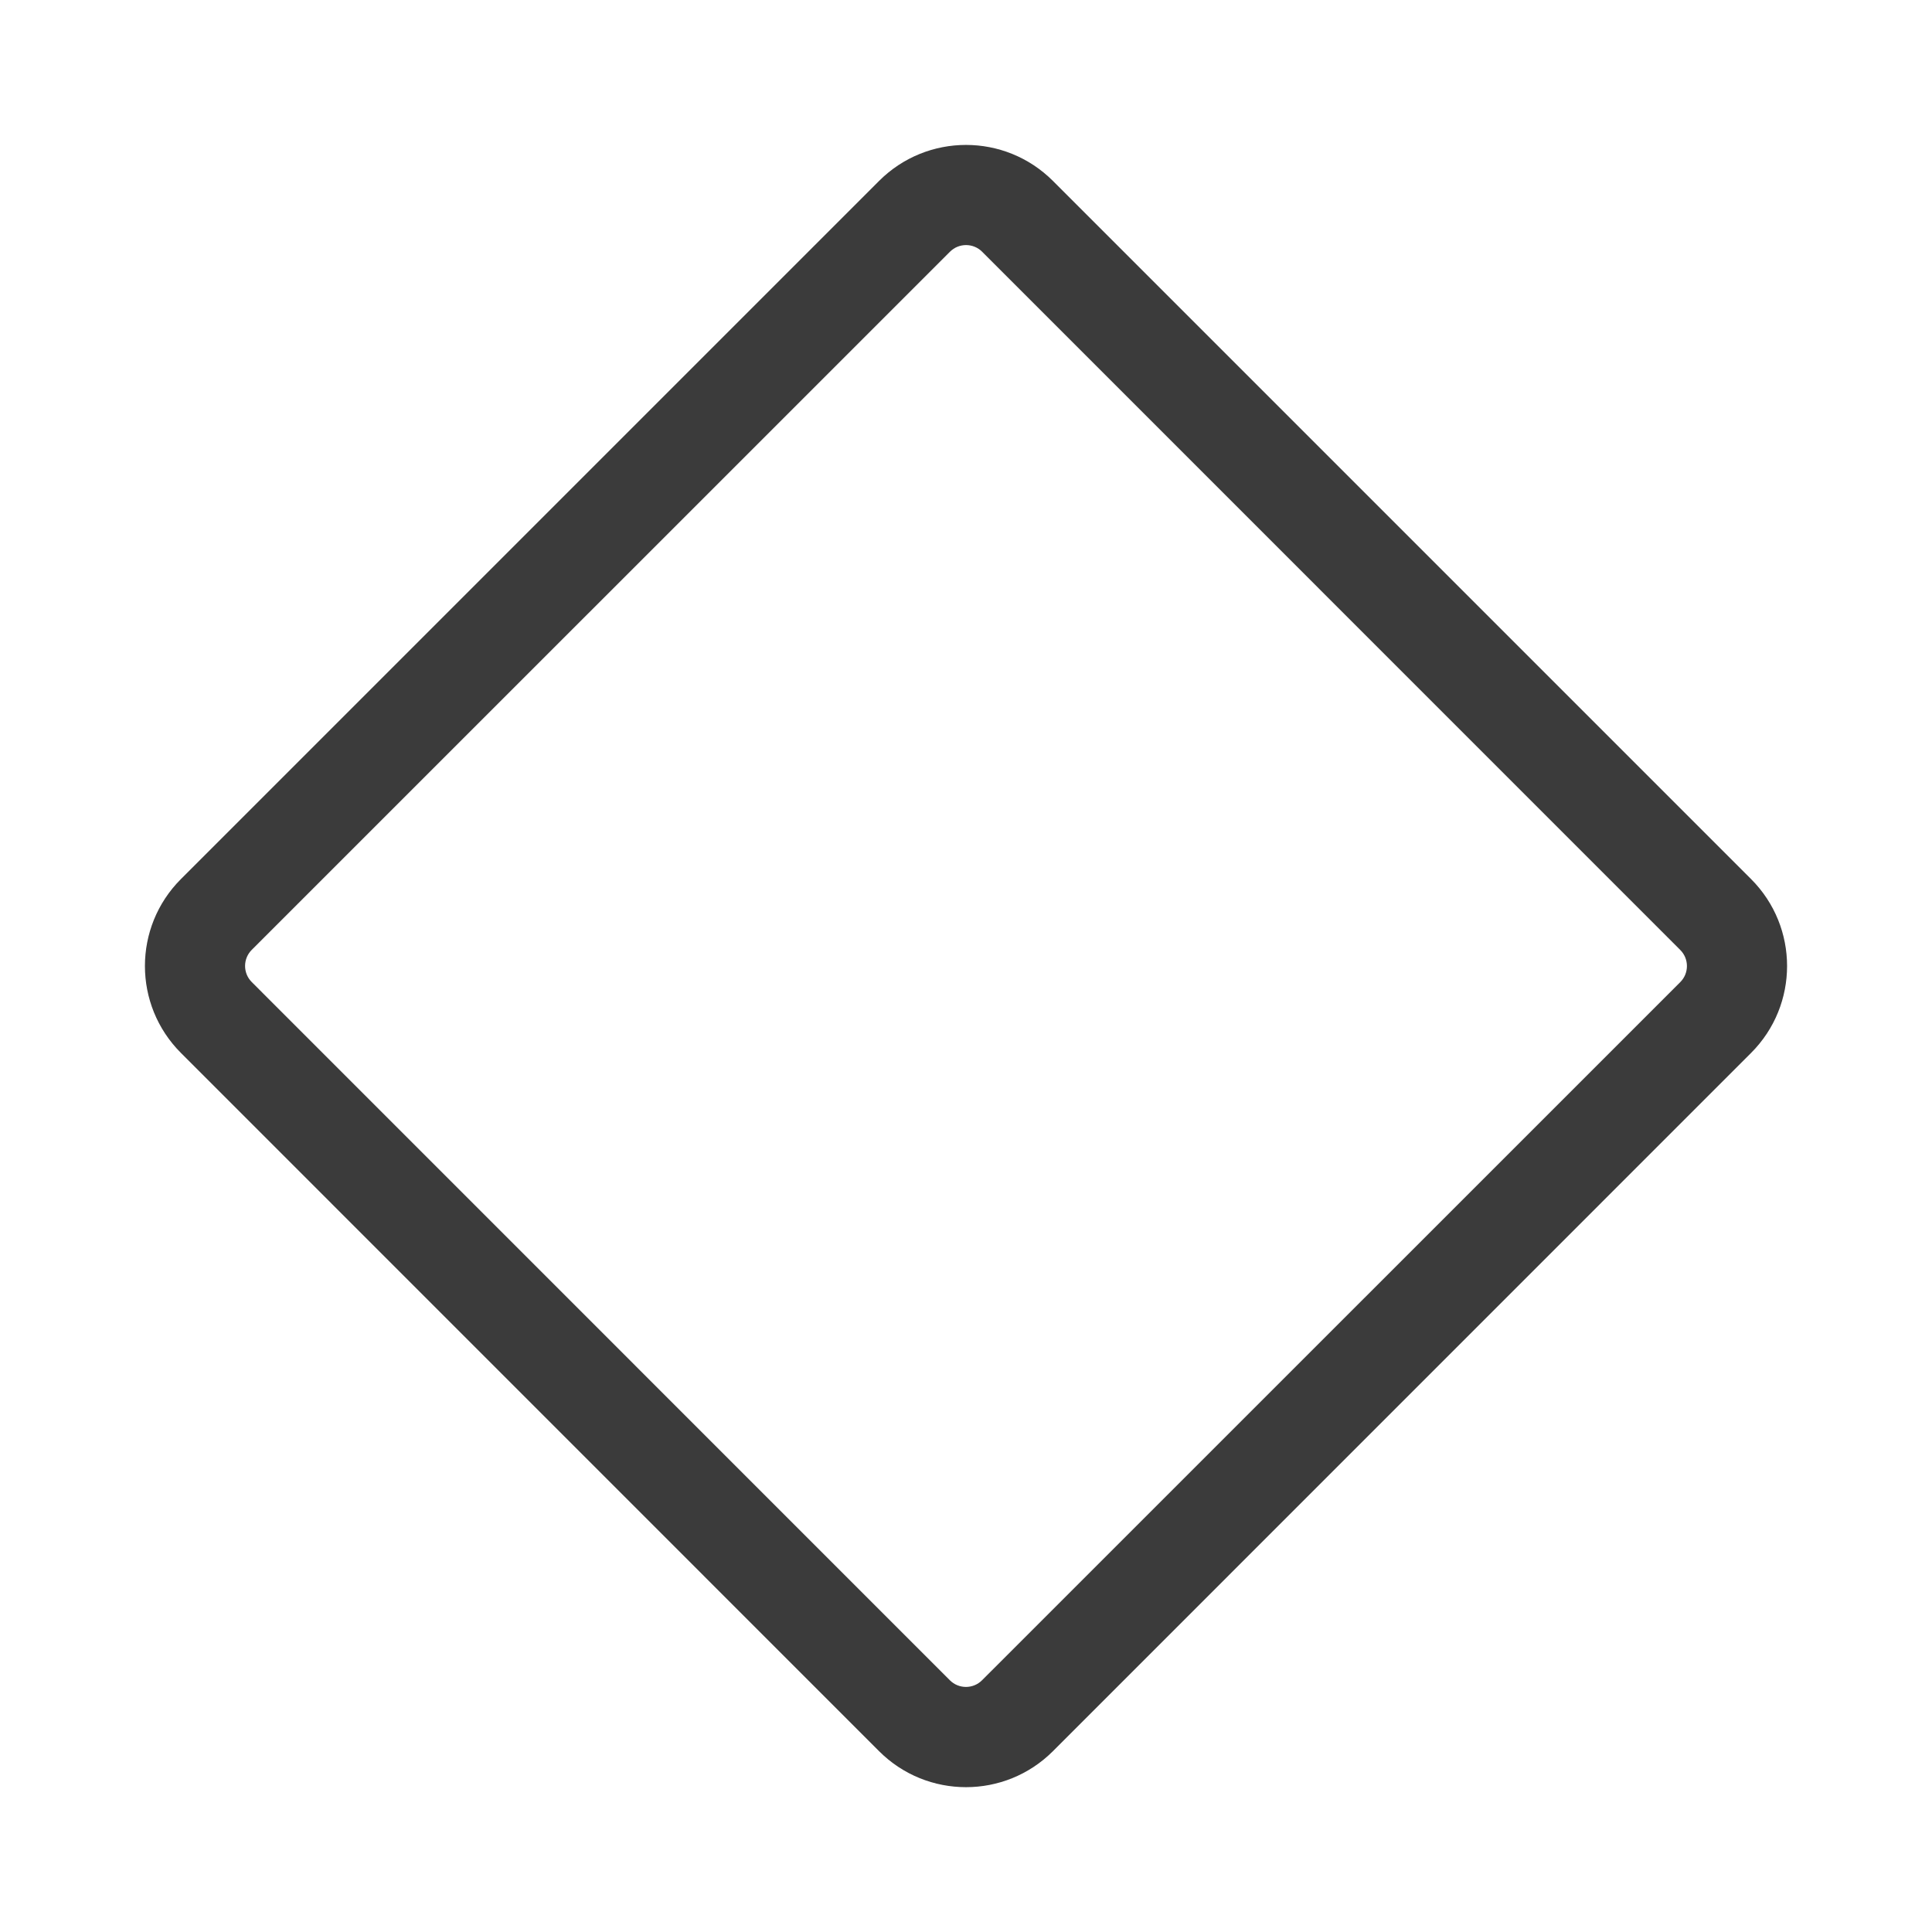 <svg xmlns="http://www.w3.org/2000/svg" width="20" height="20" fill="none" viewBox="0 0 20 20"><path fill="#3b3b3b" fill-rule="evenodd" d="m 2.606,9.833 c -0.092,0.092 -0.092,0.241 0,0.333 l 7.227,7.228 c 0.092,0.092 0.241,0.092 0.333,0 L 17.394,10.167 c 0.092,-0.092 0.092,-0.241 0,-0.333 L 10.167,2.606 c -0.092,-0.092 -0.241,-0.092 -0.333,0 z M 1.873,10.9 c -0.497,-0.497 -0.497,-1.303 0,-1.8 L 9.1,1.873 c 0.497,-0.497 1.303,-0.497 1.8,0 l 7.227,7.227 c 0.497,0.497 0.497,1.303 0,1.8 l -7.227,7.228 c -0.497,0.497 -1.303,0.497 -1.8,0 z" clip-rule="evenodd"/></svg>